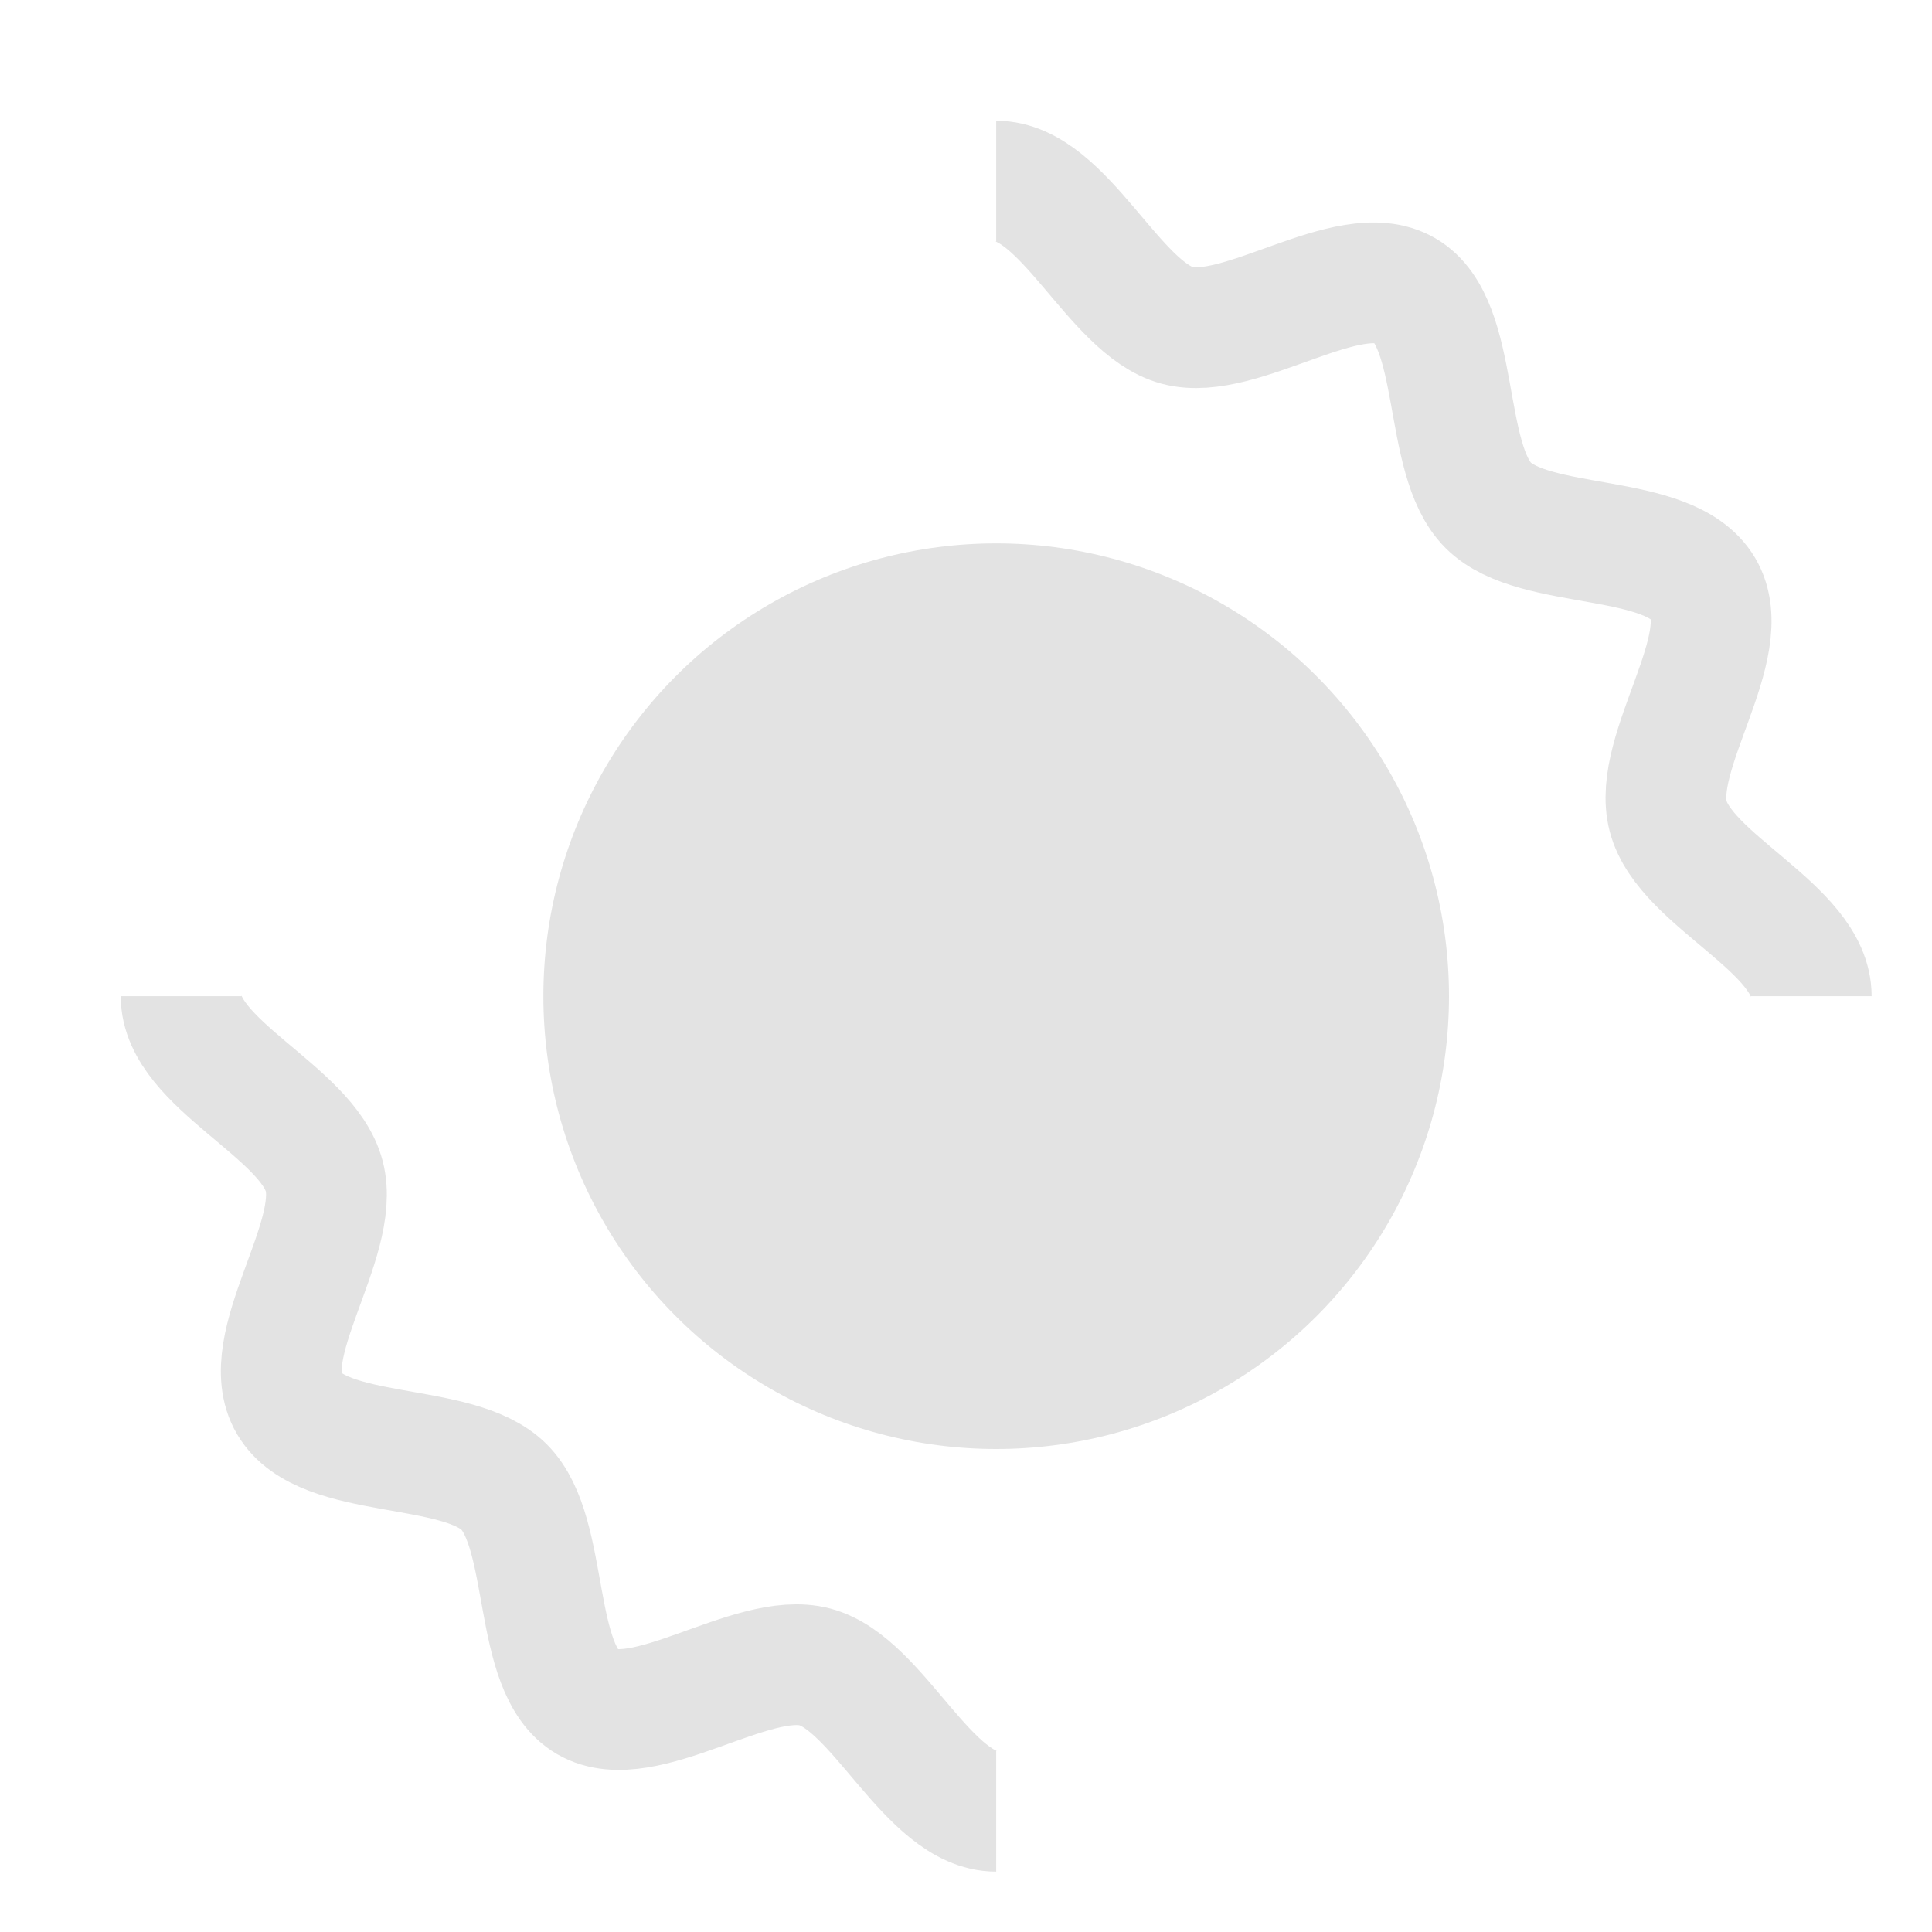 <svg id="Calque_1" data-name="Calque 1" xmlns="http://www.w3.org/2000/svg" viewBox="0 0 32 32"><title>wiggle_l</title><circle cx="16.5" cy="16.5" r="7.5" style="fill:#e3e3e3"/><path d="M16.5,30c-1.12,0-1.95-2.11-3-2.39s-2.84,1.12-3.77.58-.61-2.79-1.38-3.56-3-.43-3.56-1.38.86-2.7.58-3.77S3,17.62,3,16.5" style="fill:none;stroke:#e3e3e3;stroke-miterlimit:10;stroke-width:2px"/><path d="M16.5,3c1.12,0,1.95,2.11,3,2.39s2.84-1.12,3.77-.58.61,2.79,1.38,3.56,3,.43,3.56,1.38-.86,2.7-.58,3.77S30,15.38,30,16.5" style="fill:none;stroke:#e3e3e3;stroke-miterlimit:10;stroke-width:2px"/></svg>
